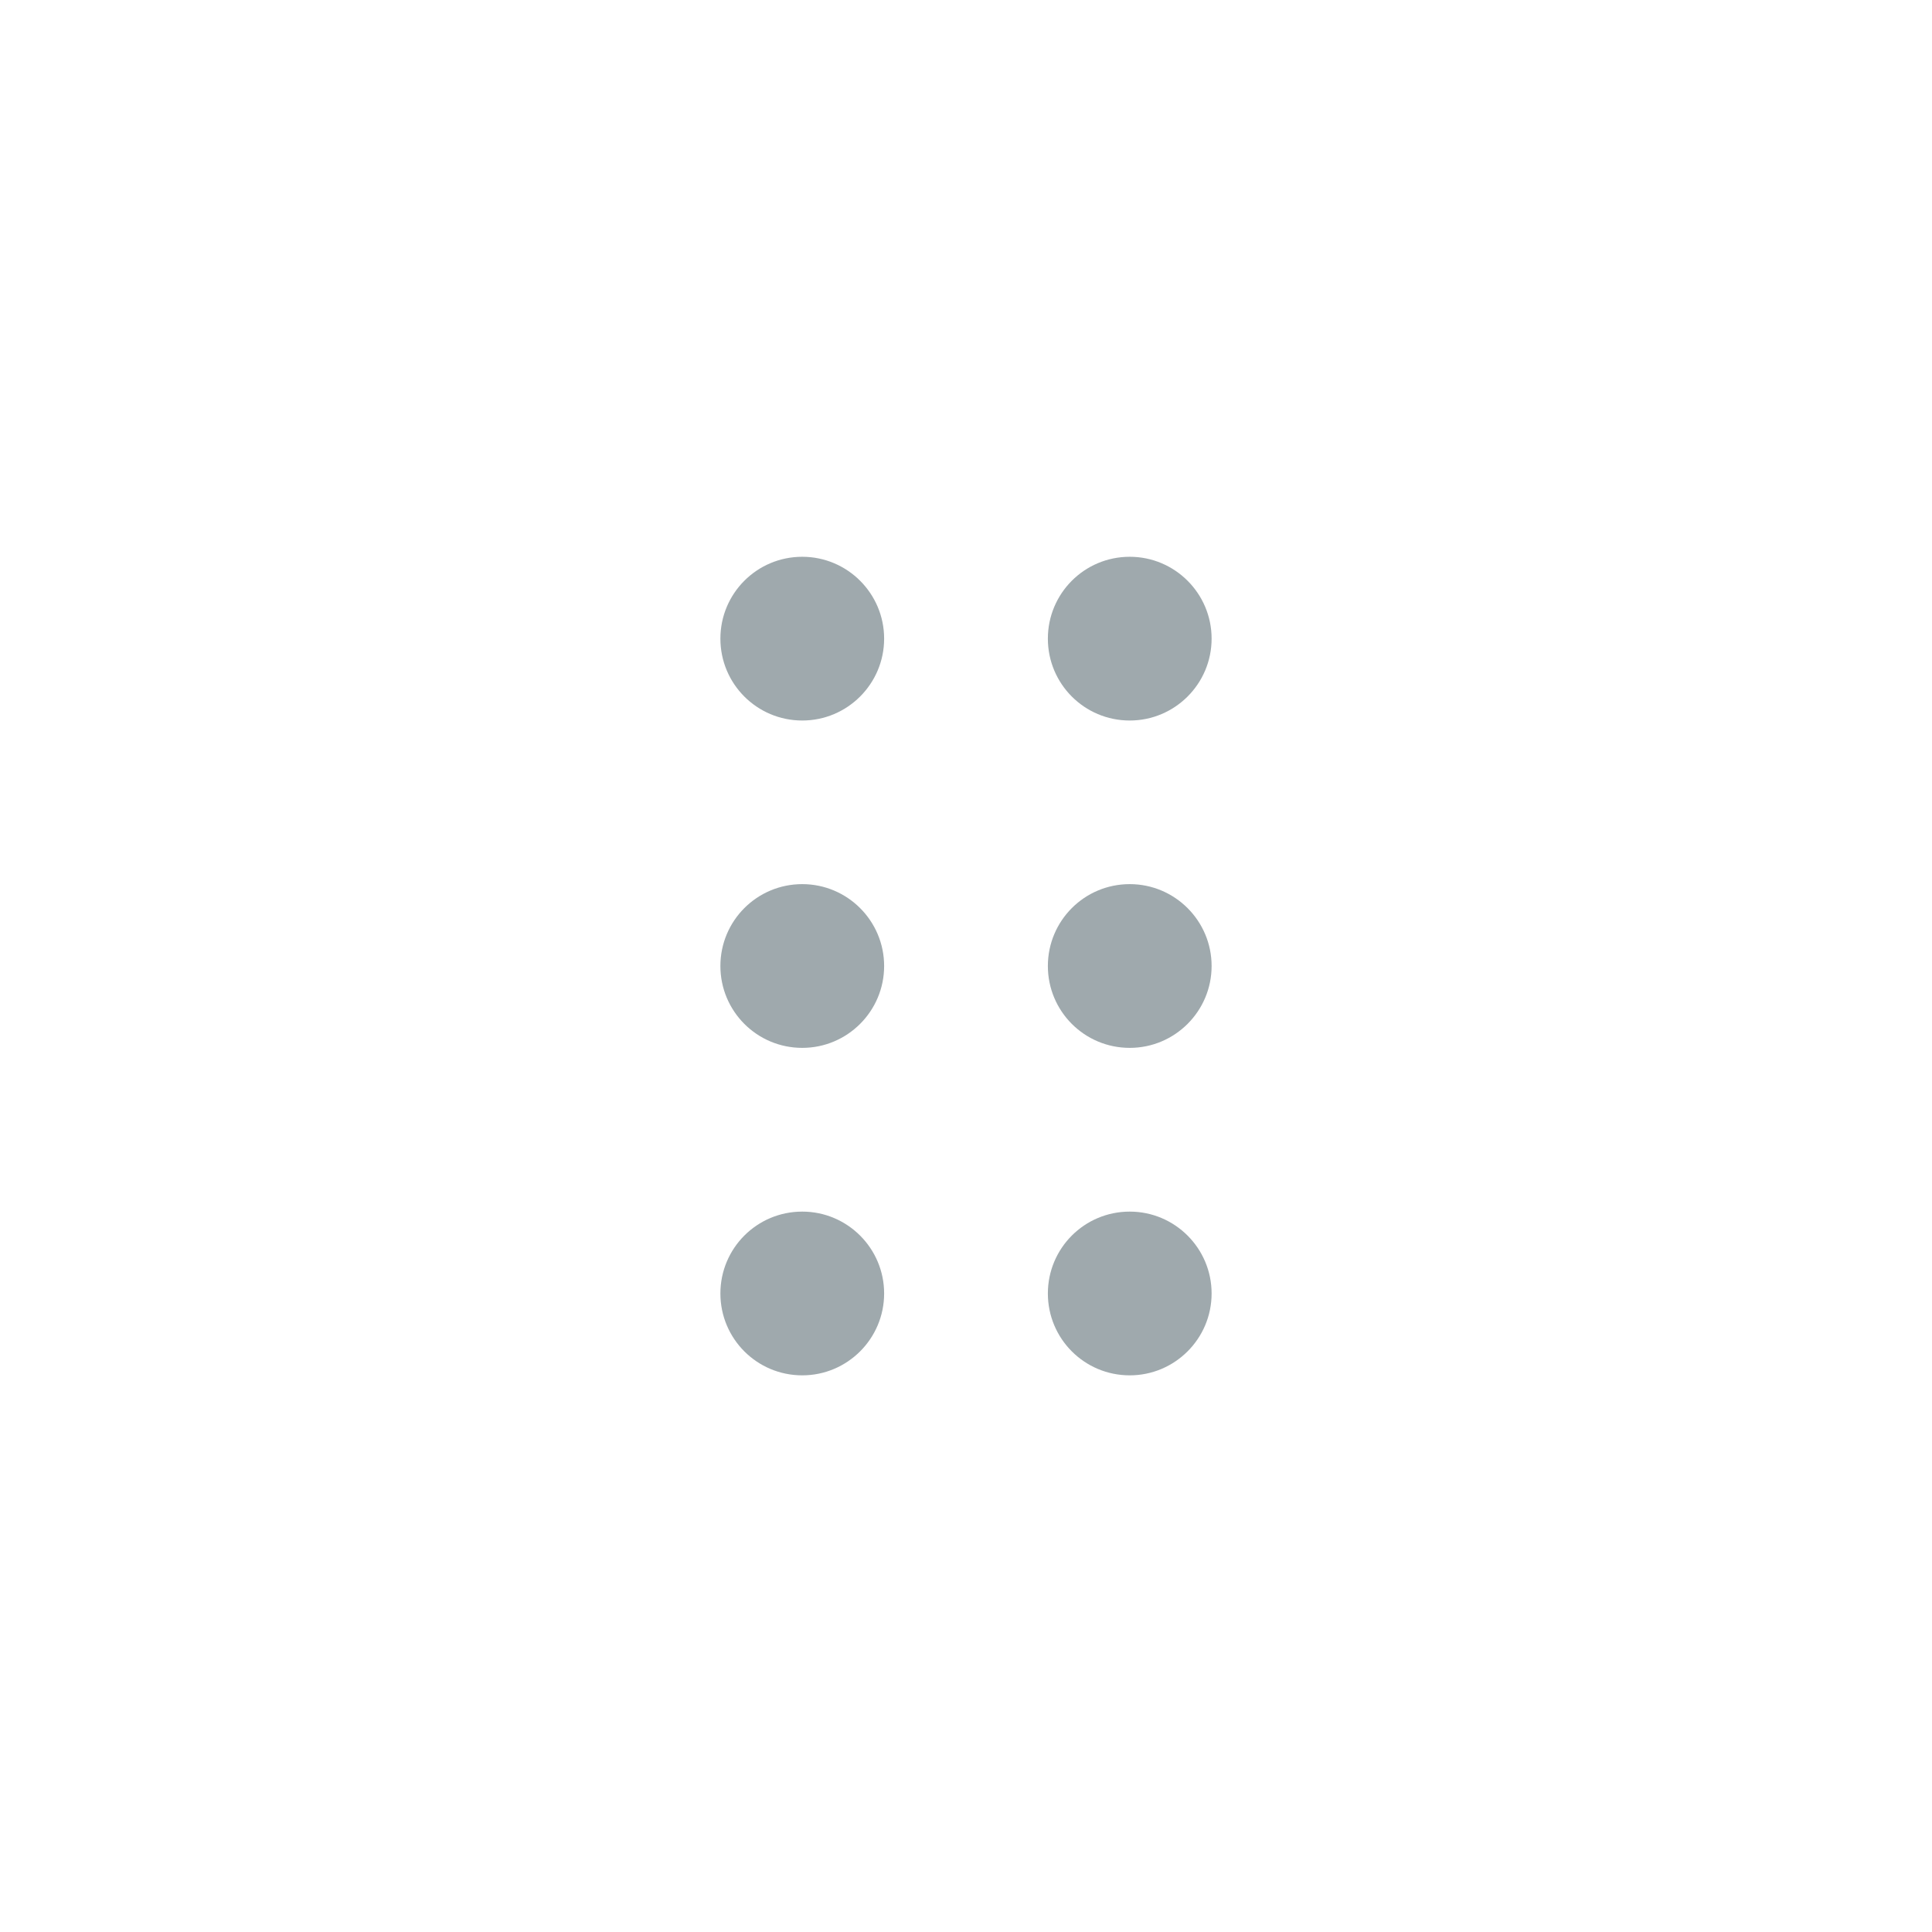 <?xml version="1.0" encoding="UTF-8" standalone="no"?>
<svg
   height="16"
   viewBox="0 0 16 16"
   width="16"
   version="1.1"
   id="svg1"
   xml:space="preserve"
   xmlns="http://www.w3.org/2000/svg"
   xmlns:svg="http://www.w3.org/2000/svg"><defs
     id="defs1" /><path
     d="m 6.644,4.611 c -0.376,0 -0.678,0.304 -0.678,0.678 0,0.374 0.302,0.678 0.678,0.678 0.374,0 0.678,-0.304 0.678,-0.678 0,-0.374 -0.304,-0.678 -0.678,-0.678 z m 2.712,0 c -0.376,0 -0.678,0.304 -0.678,0.678 0,0.374 0.302,0.678 0.678,0.678 0.374,0 0.678,-0.304 0.678,-0.678 0,-0.374 -0.304,-0.678 -0.678,-0.678 z M 6.644,7.322 C 6.268,7.322 5.966,7.626 5.966,8 c 0,0.374 0.302,0.678 0.678,0.678 0.374,0 0.678,-0.304 0.678,-0.678 0,-0.374 -0.304,-0.678 -0.678,-0.678 z m 2.712,0 C 8.98,7.322 8.678,7.626 8.678,8 c 0,0.374 0.302,0.678 0.678,0.678 0.374,0 0.678,-0.304 0.678,-0.678 0,-0.374 -0.304,-0.678 -0.678,-0.678 z M 6.644,10.034 c -0.376,0 -0.678,0.304 -0.678,0.678 0,0.374 0.302,0.678 0.678,0.678 0.374,0 0.678,-0.304 0.678,-0.678 0,-0.374 -0.304,-0.678 -0.678,-0.678 z m 2.712,0 c -0.376,0 -0.678,0.304 -0.678,0.678 0,0.374 0.302,0.678 0.678,0.678 0.374,0 0.678,-0.304 0.678,-0.678 0,-0.374 -0.304,-0.678 -0.678,-0.678 z m 0,0"
     fill="#9fa9ad"
     id="path1-20"
     style="display:inline;stroke-width:0.452" /></svg>
